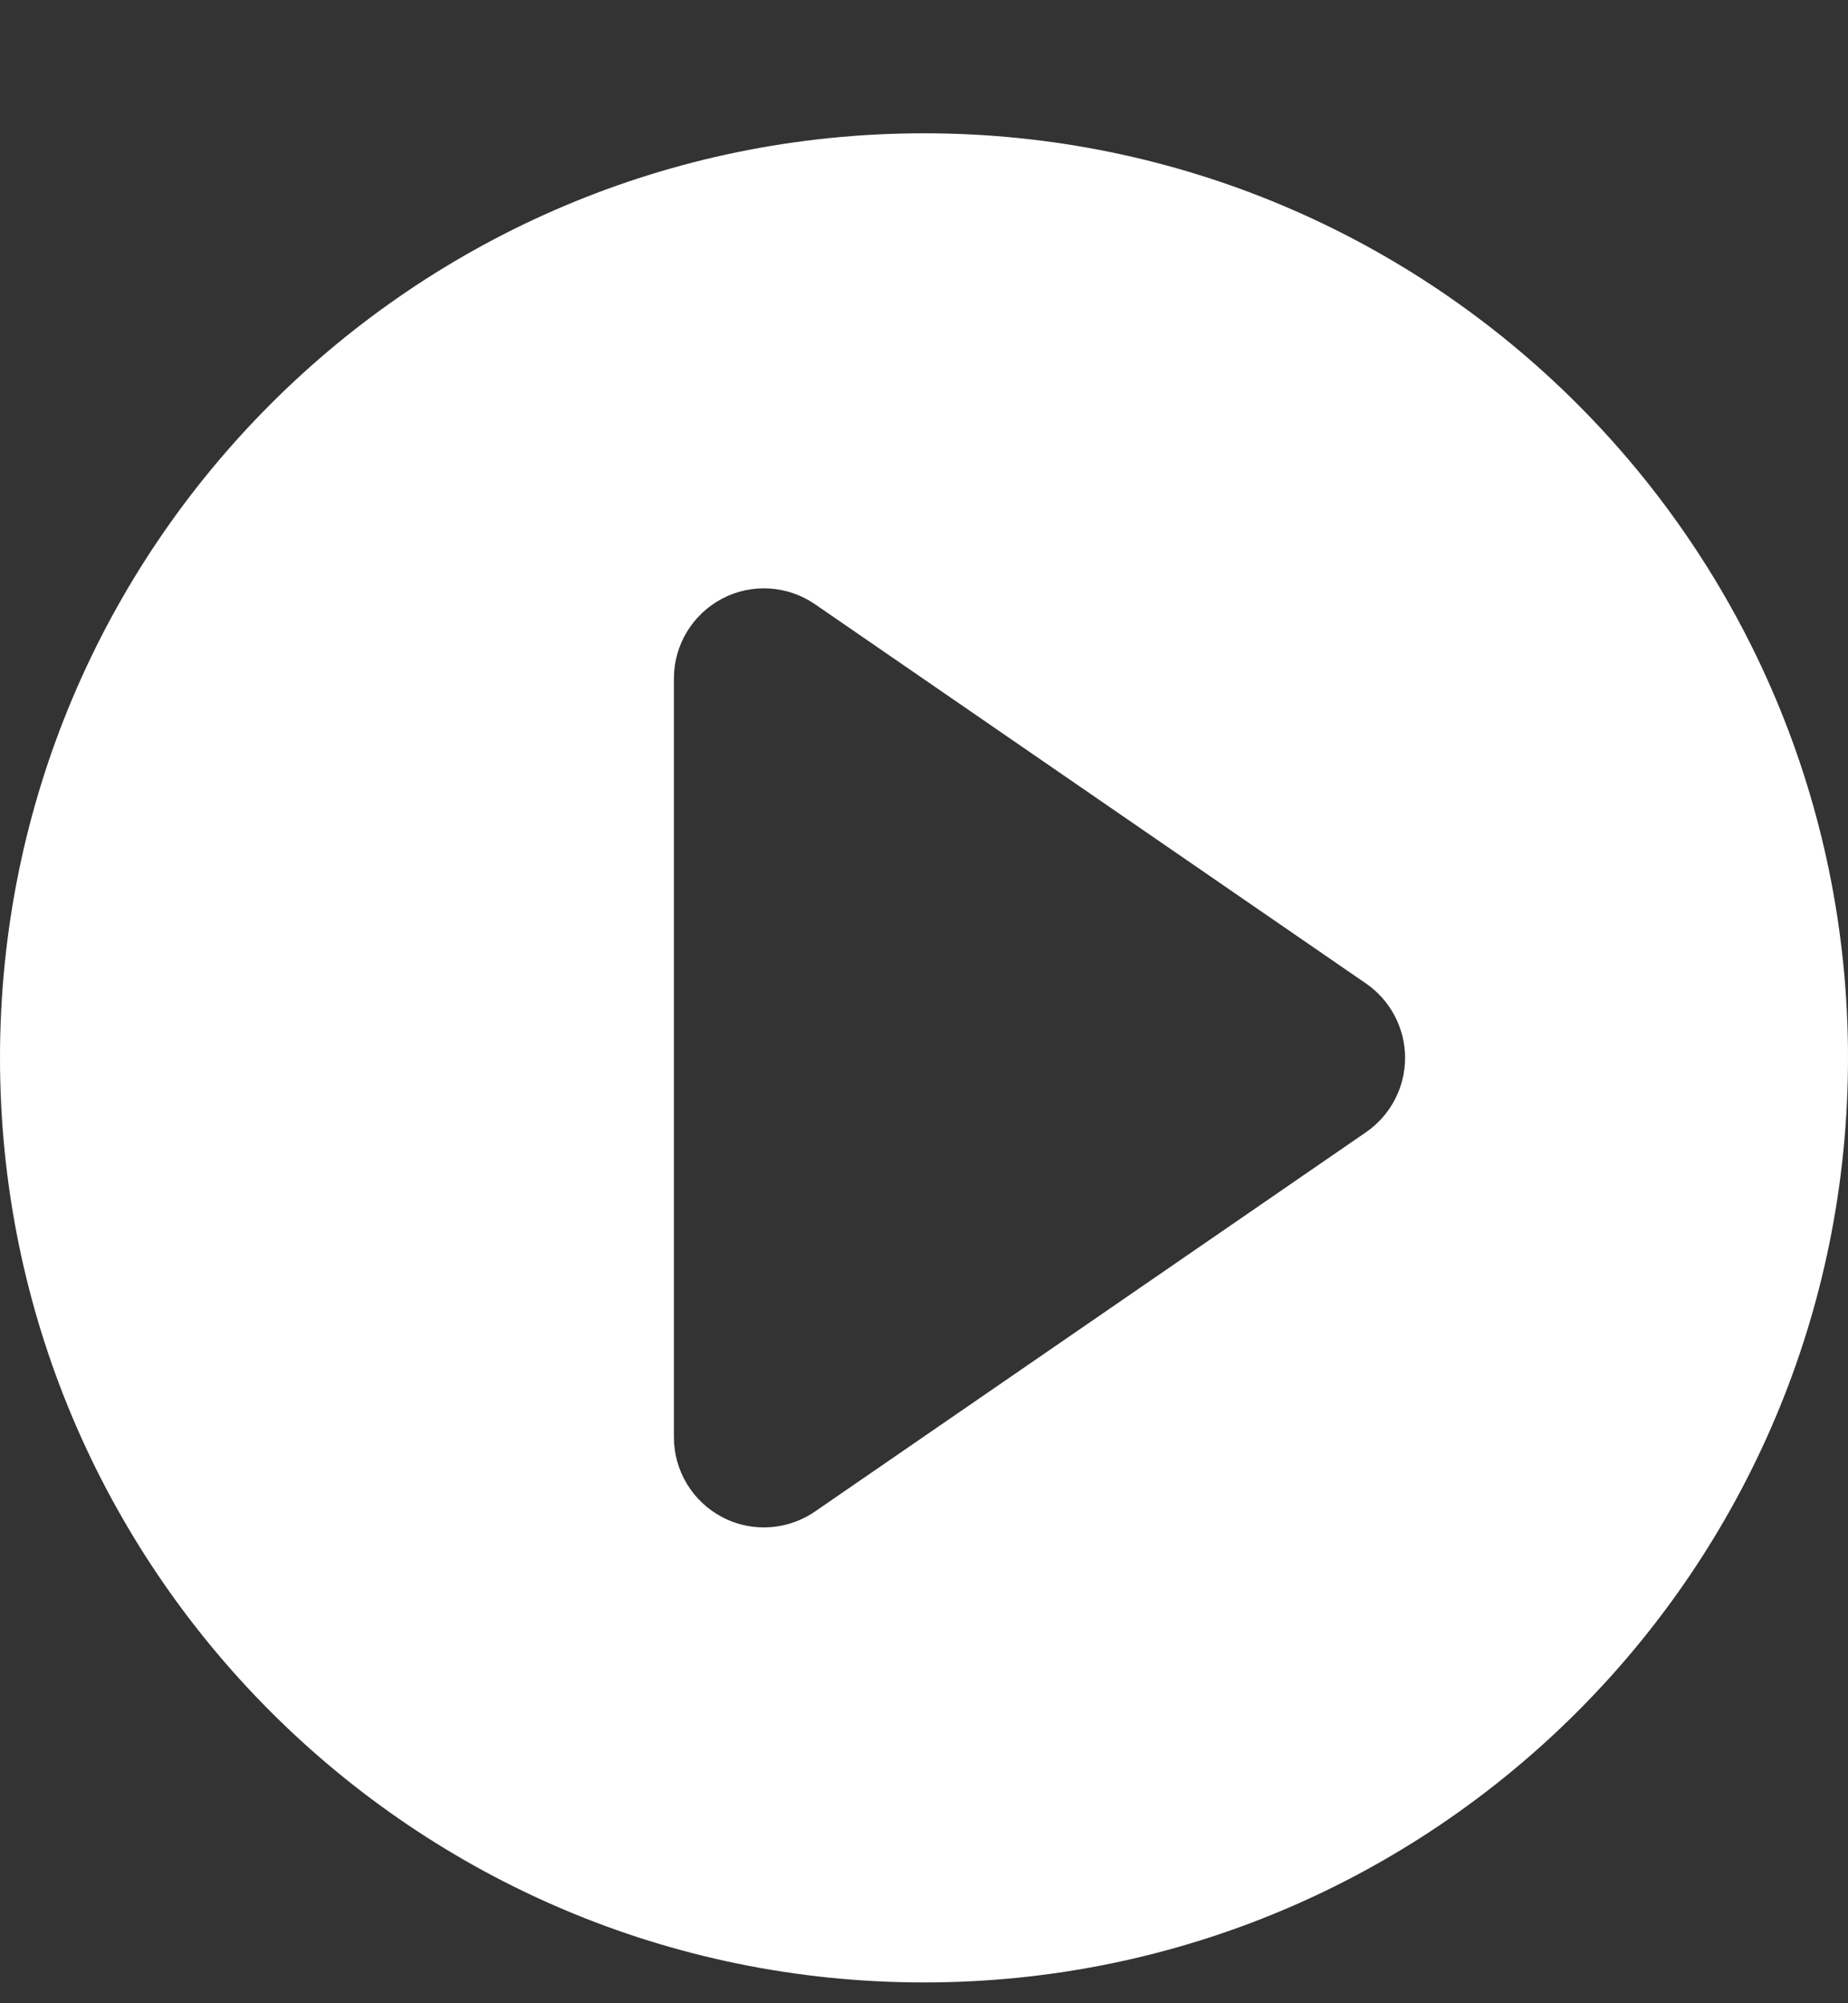 <?xml version="1.0" encoding="UTF-8"?>
<svg width="12px" height="13px" viewBox="0 0 12 13" version="1.1" xmlns="http://www.w3.org/2000/svg" xmlns:xlink="http://www.w3.org/1999/xlink">
    <rect x="0" y="0" width="12" height="13" fill="#333333" stroke="none"/>
    <title>Shape</title>
    <g id="UX-356-Friendly-Device-Selection-Desktop-Improvements-v5" stroke="none" stroke-width="1" fill="none" fill-rule="evenodd">
        <g id="A01" transform="translate(-398, -345)" fill="#FFFFFF">
            <g id="Group-7" transform="translate(398, 327.865)">
                <g id="Group-6" transform="translate(0, 18)">
                    <path d="M6,0 C2.686,0 0,2.686 0,6 C0,9.314 2.686,12 6,12 C9.314,12 12,9.314 12,6 C12,2.686 9.314,0 6,0 Z M8.871,6.482 L5.292,8.944 C5.193,9.012 5.077,9.047 4.96,9.047 C4.867,9.047 4.774,9.025 4.689,8.98 C4.496,8.878 4.376,8.679 4.376,8.462 L4.376,3.538 C4.376,3.321 4.496,3.122 4.689,3.02 C4.881,2.919 5.113,2.933 5.292,3.056 L8.871,5.518 C9.029,5.627 9.124,5.808 9.124,6 C9.124,6.192 9.029,6.373 8.871,6.482 Z" id="Shape"></path>
                </g>
            </g>
        </g>
    </g>
</svg>